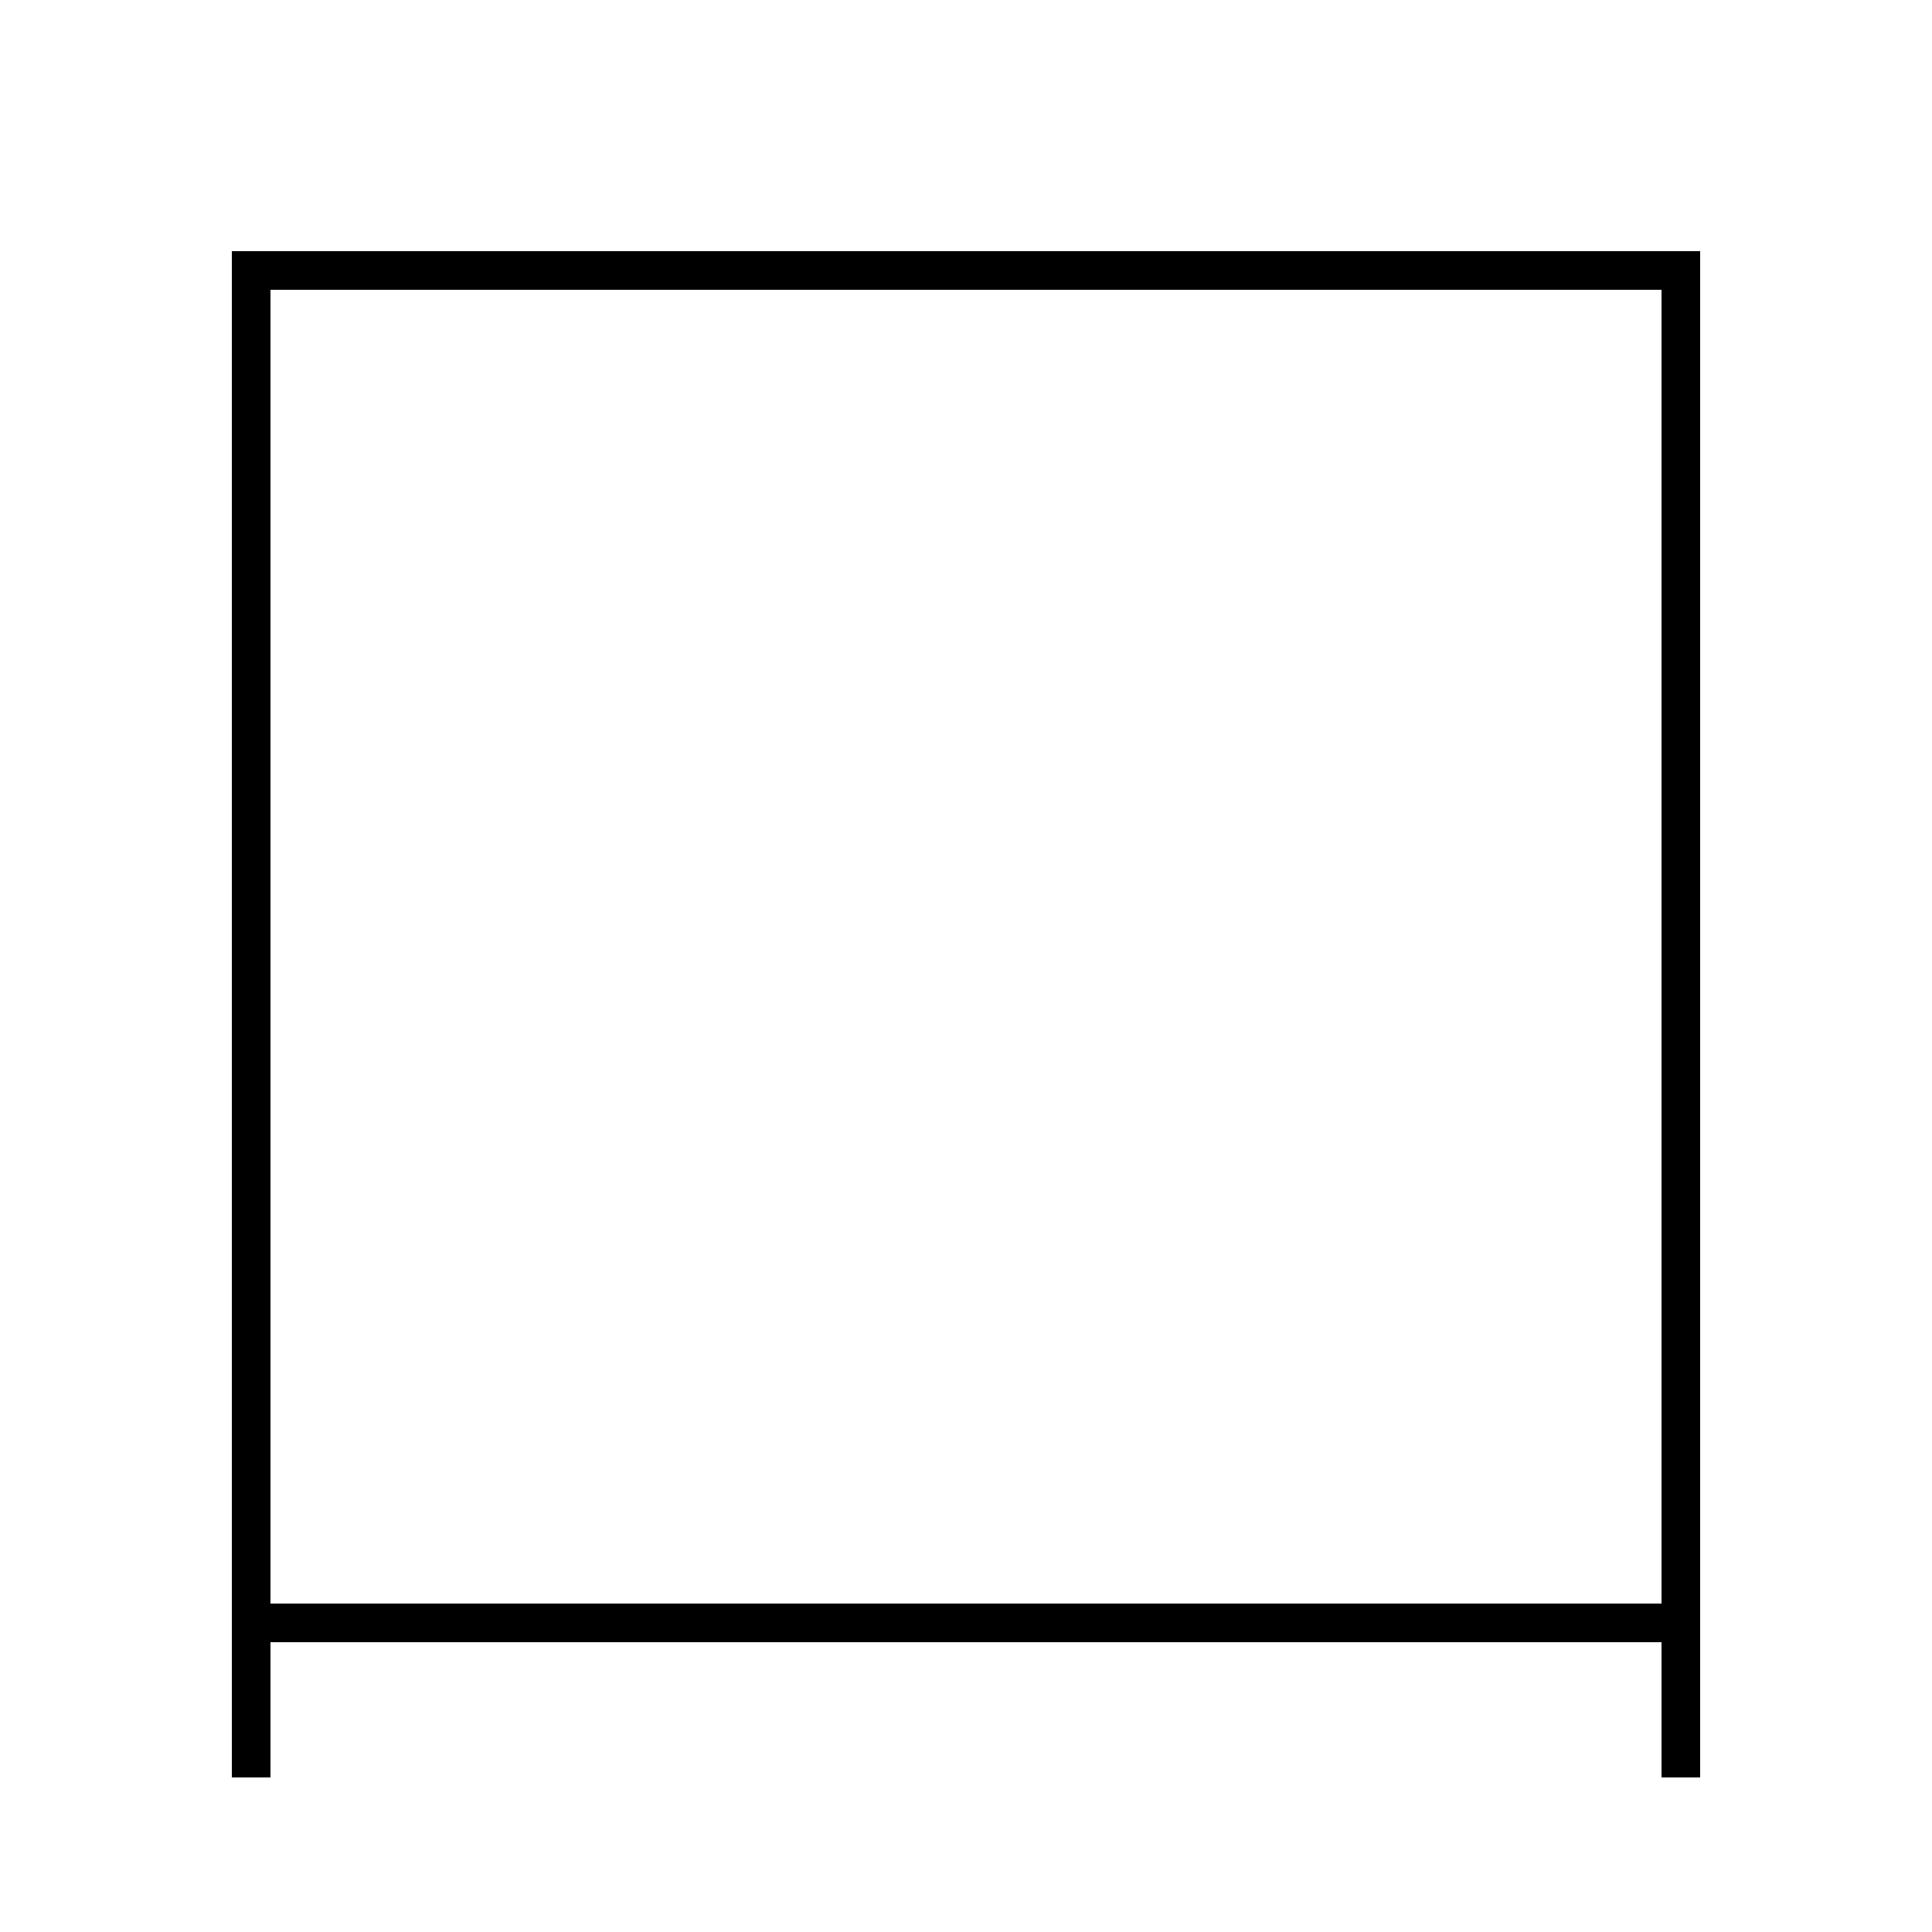 <?xml version='1.0' encoding='utf-8'?>
<svg xmlns="http://www.w3.org/2000/svg" height="100px" version="1.0" viewBox="0 0 100 100" width="100px" x="0px" y="0px">
<line fill="none" stroke="#000000" stroke-width="2" x1="14" x2="87" y1="84" y2="84" /><polyline fill="none" points="87,92 87,14 13,14 13,92" stroke="#000000" stroke-width="2" /></svg>